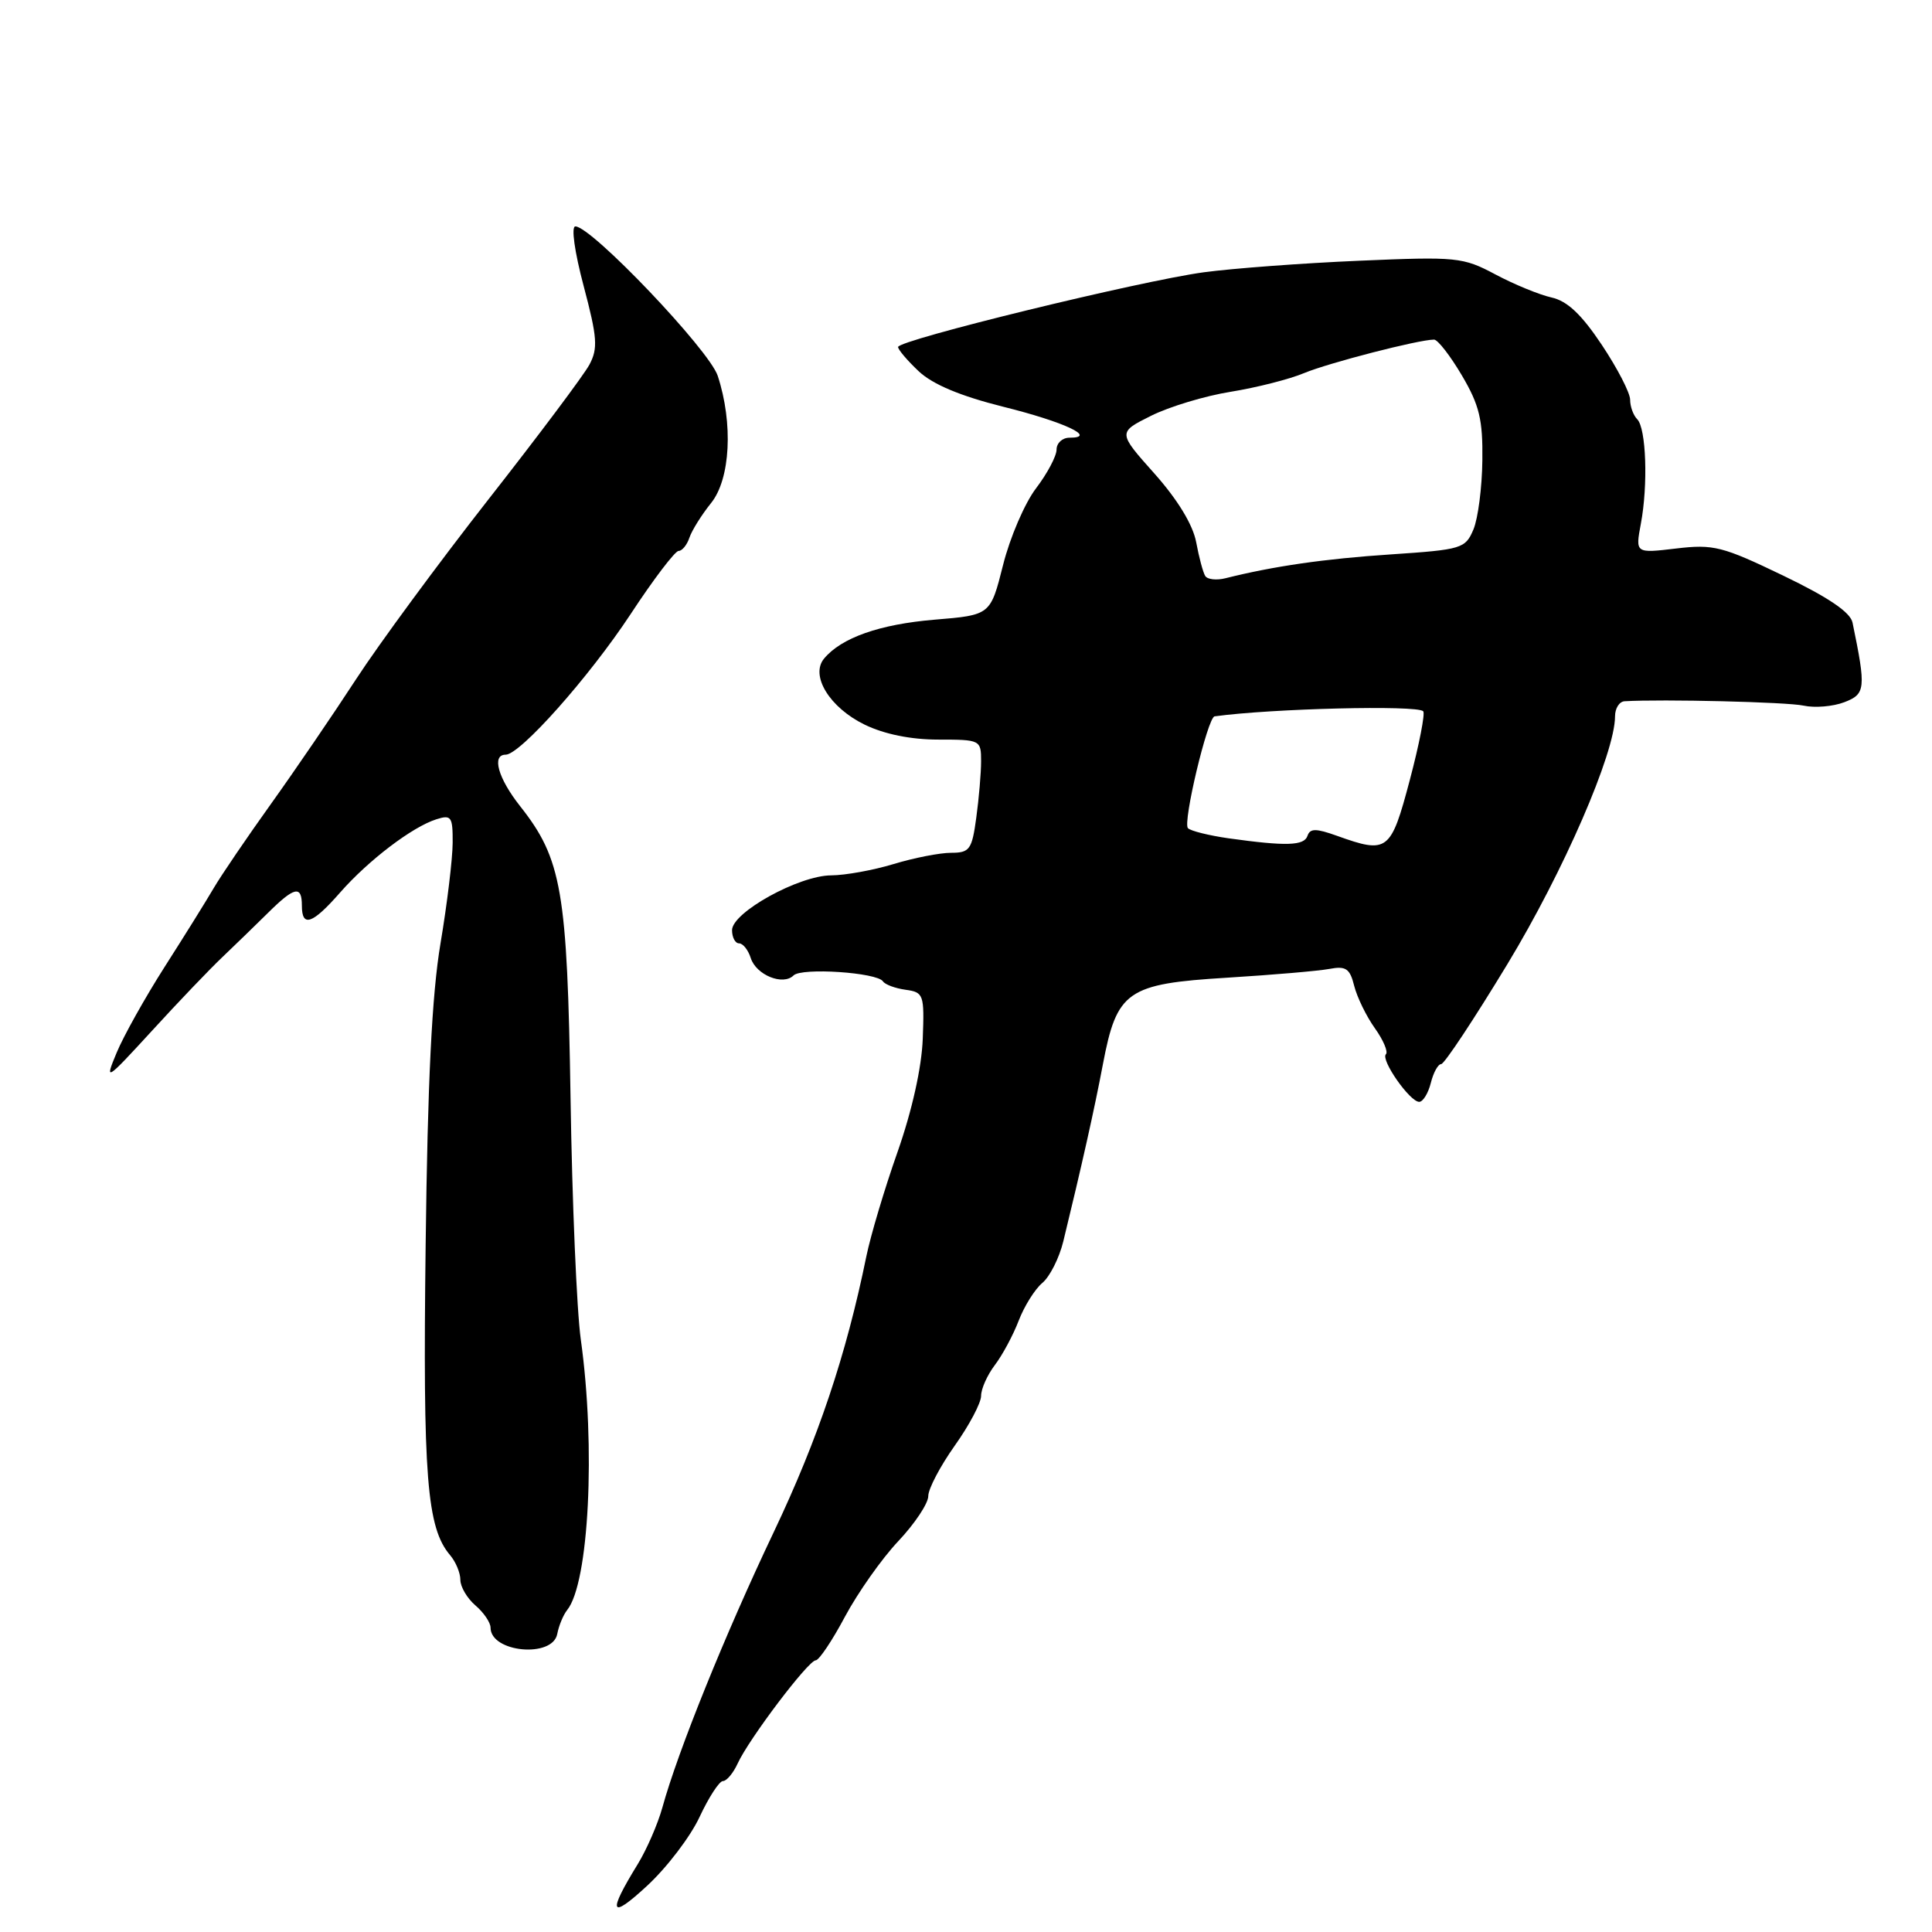 <?xml version="1.0" encoding="UTF-8" standalone="no"?>
<!DOCTYPE svg PUBLIC "-//W3C//DTD SVG 1.1//EN" "http://www.w3.org/Graphics/SVG/1.1/DTD/svg11.dtd" >
<svg xmlns="http://www.w3.org/2000/svg" xmlns:xlink="http://www.w3.org/1999/xlink" version="1.1" viewBox="0 0 256 256">
 <g >
 <path fill="currentColor"
d=" M 92.70 240.75 C 93.92 238.14 95.31 236.00 95.79 236.00 C 96.28 236.00 97.15 234.96 97.74 233.68 C 99.21 230.45 107.11 220.00 108.09 220.00 C 108.52 220.00 110.27 217.40 111.96 214.22 C 113.66 211.05 116.83 206.54 119.02 204.22 C 121.21 201.90 123.00 199.21 123.00 198.24 C 123.00 197.28 124.58 194.28 126.50 191.57 C 128.43 188.86 130.00 185.89 130.00 184.96 C 130.00 184.03 130.82 182.20 131.82 180.88 C 132.82 179.57 134.24 176.93 134.98 175.00 C 135.72 173.07 137.13 170.82 138.11 170.00 C 139.10 169.18 140.35 166.70 140.89 164.50 C 143.31 154.57 145.01 147.01 146.14 141.02 C 147.99 131.29 149.33 130.36 162.60 129.55 C 168.59 129.18 174.68 128.66 176.13 128.39 C 178.34 127.97 178.87 128.33 179.44 130.64 C 179.82 132.14 181.05 134.67 182.18 136.25 C 183.30 137.82 183.96 139.38 183.64 139.69 C 182.91 140.42 186.81 146.00 188.05 146.00 C 188.55 146.00 189.24 144.88 189.59 143.50 C 189.93 142.12 190.55 141.00 190.96 141.00 C 191.38 141.00 195.32 135.04 199.74 127.75 C 207.18 115.47 214.00 99.77 214.00 94.92 C 214.00 93.86 214.56 92.97 215.25 92.92 C 220.24 92.62 236.83 93.02 238.99 93.50 C 240.46 93.82 242.88 93.62 244.37 93.05 C 247.20 91.97 247.28 91.26 245.47 82.50 C 245.19 81.13 242.28 79.16 236.28 76.27 C 228.22 72.39 227.05 72.09 222.09 72.68 C 216.69 73.32 216.69 73.32 217.42 69.41 C 218.39 64.26 218.13 56.74 216.94 55.55 C 216.42 55.03 216.00 53.86 216.00 52.96 C 216.00 52.06 214.31 48.79 212.25 45.70 C 209.56 41.66 207.67 39.88 205.59 39.42 C 203.98 39.06 200.64 37.69 198.16 36.37 C 193.84 34.07 193.05 33.99 180.07 34.55 C 172.61 34.87 163.35 35.56 159.50 36.08 C 151.05 37.23 119.00 45.06 119.00 45.98 C 119.00 46.33 120.24 47.79 121.75 49.21 C 123.60 50.94 127.27 52.48 132.95 53.90 C 141.03 55.91 145.48 58.00 141.70 58.00 C 140.77 58.00 140.00 58.71 140.00 59.57 C 140.00 60.43 138.78 62.73 137.29 64.69 C 135.79 66.65 133.82 71.23 132.91 74.87 C 131.24 81.50 131.24 81.50 123.84 82.11 C 116.56 82.72 111.49 84.50 109.19 87.27 C 107.33 89.52 109.93 93.76 114.57 96.02 C 117.17 97.28 120.68 98.00 124.32 98.00 C 129.90 98.00 130.00 98.05 130.00 100.86 C 130.00 102.43 129.71 105.81 129.36 108.36 C 128.79 112.58 128.48 113.00 126.02 113.00 C 124.54 113.00 121.11 113.67 118.41 114.49 C 115.71 115.31 111.99 115.98 110.15 115.99 C 105.86 116.00 97.00 120.90 97.00 123.25 C 97.00 124.21 97.42 125.00 97.93 125.00 C 98.45 125.00 99.14 125.88 99.48 126.95 C 100.20 129.20 103.76 130.64 105.15 129.25 C 106.21 128.19 116.22 128.85 117.00 130.04 C 117.28 130.46 118.62 130.96 120.00 131.15 C 122.39 131.48 122.49 131.78 122.27 137.64 C 122.13 141.44 120.85 147.17 118.93 152.64 C 117.21 157.51 115.35 163.75 114.79 166.50 C 112.12 179.57 108.41 190.63 102.53 203.00 C 96.08 216.56 89.82 232.05 87.77 239.50 C 87.16 241.70 85.69 245.07 84.51 247.00 C 80.47 253.56 80.83 254.42 85.72 249.90 C 88.35 247.48 91.49 243.36 92.70 240.75 Z  M 73.84 216.50 C 74.05 215.40 74.64 213.98 75.15 213.34 C 78.04 209.78 78.95 191.73 76.96 177.50 C 76.42 173.65 75.81 159.25 75.60 145.50 C 75.17 118.03 74.45 113.82 68.91 106.81 C 65.99 103.11 65.12 100.00 67.00 100.00 C 68.92 100.00 78.05 89.73 83.55 81.39 C 86.58 76.77 89.45 73.00 89.92 73.00 C 90.38 73.00 91.03 72.21 91.35 71.25 C 91.67 70.29 92.96 68.23 94.21 66.67 C 96.79 63.49 97.17 56.09 95.10 49.79 C 93.96 46.36 78.38 30.00 76.24 30.00 C 75.66 30.00 76.13 33.35 77.34 37.91 C 79.15 44.74 79.25 46.16 78.10 48.32 C 77.36 49.70 71.35 57.72 64.73 66.16 C 58.12 74.60 50.22 85.33 47.18 90.00 C 44.14 94.67 39.07 102.10 35.92 106.50 C 32.77 110.90 29.36 115.91 28.34 117.64 C 27.33 119.37 24.39 124.09 21.80 128.14 C 19.22 132.19 16.36 137.30 15.45 139.50 C 13.84 143.37 13.99 143.28 20.15 136.57 C 23.64 132.75 27.85 128.35 29.50 126.79 C 31.15 125.22 33.85 122.60 35.50 120.97 C 39.02 117.48 40.00 117.27 40.00 120.00 C 40.00 122.94 41.39 122.46 45.07 118.26 C 48.83 113.98 54.63 109.57 57.82 108.56 C 59.80 107.93 60.00 108.21 59.98 111.68 C 59.97 113.78 59.25 119.78 58.37 125.00 C 57.23 131.78 56.66 143.24 56.40 165.00 C 56.02 195.71 56.55 202.45 59.65 206.08 C 60.39 206.95 61.00 208.41 61.00 209.34 C 61.00 210.26 61.90 211.79 63.00 212.73 C 64.10 213.67 65.00 215.00 65.00 215.67 C 65.00 218.97 73.24 219.74 73.84 216.50 Z  M 162.79 111.08 C 160.20 110.71 157.78 110.11 157.41 109.74 C 156.69 109.02 160.02 95.05 160.94 94.92 C 168.49 93.88 187.74 93.41 188.58 94.24 C 188.86 94.52 188.06 98.63 186.80 103.38 C 184.29 112.85 183.88 113.16 177.16 110.75 C 174.37 109.75 173.59 109.75 173.25 110.75 C 172.81 112.07 170.46 112.15 162.79 111.08 Z  M 159.70 76.32 C 159.41 75.86 158.87 73.84 158.50 71.84 C 158.06 69.52 156.04 66.20 152.96 62.74 C 148.11 57.30 148.11 57.30 152.51 55.10 C 154.93 53.89 159.69 52.45 163.09 51.91 C 166.49 51.36 170.86 50.25 172.79 49.44 C 176.06 48.08 187.99 45.00 190.02 45.00 C 190.51 45.00 192.17 47.14 193.71 49.75 C 196.03 53.69 196.49 55.60 196.42 61.00 C 196.38 64.58 195.85 68.69 195.24 70.15 C 194.17 72.69 193.71 72.83 184.31 73.46 C 175.52 74.04 168.76 75.02 162.38 76.62 C 161.19 76.92 159.98 76.78 159.70 76.32 Z "/>
</g>
</svg>